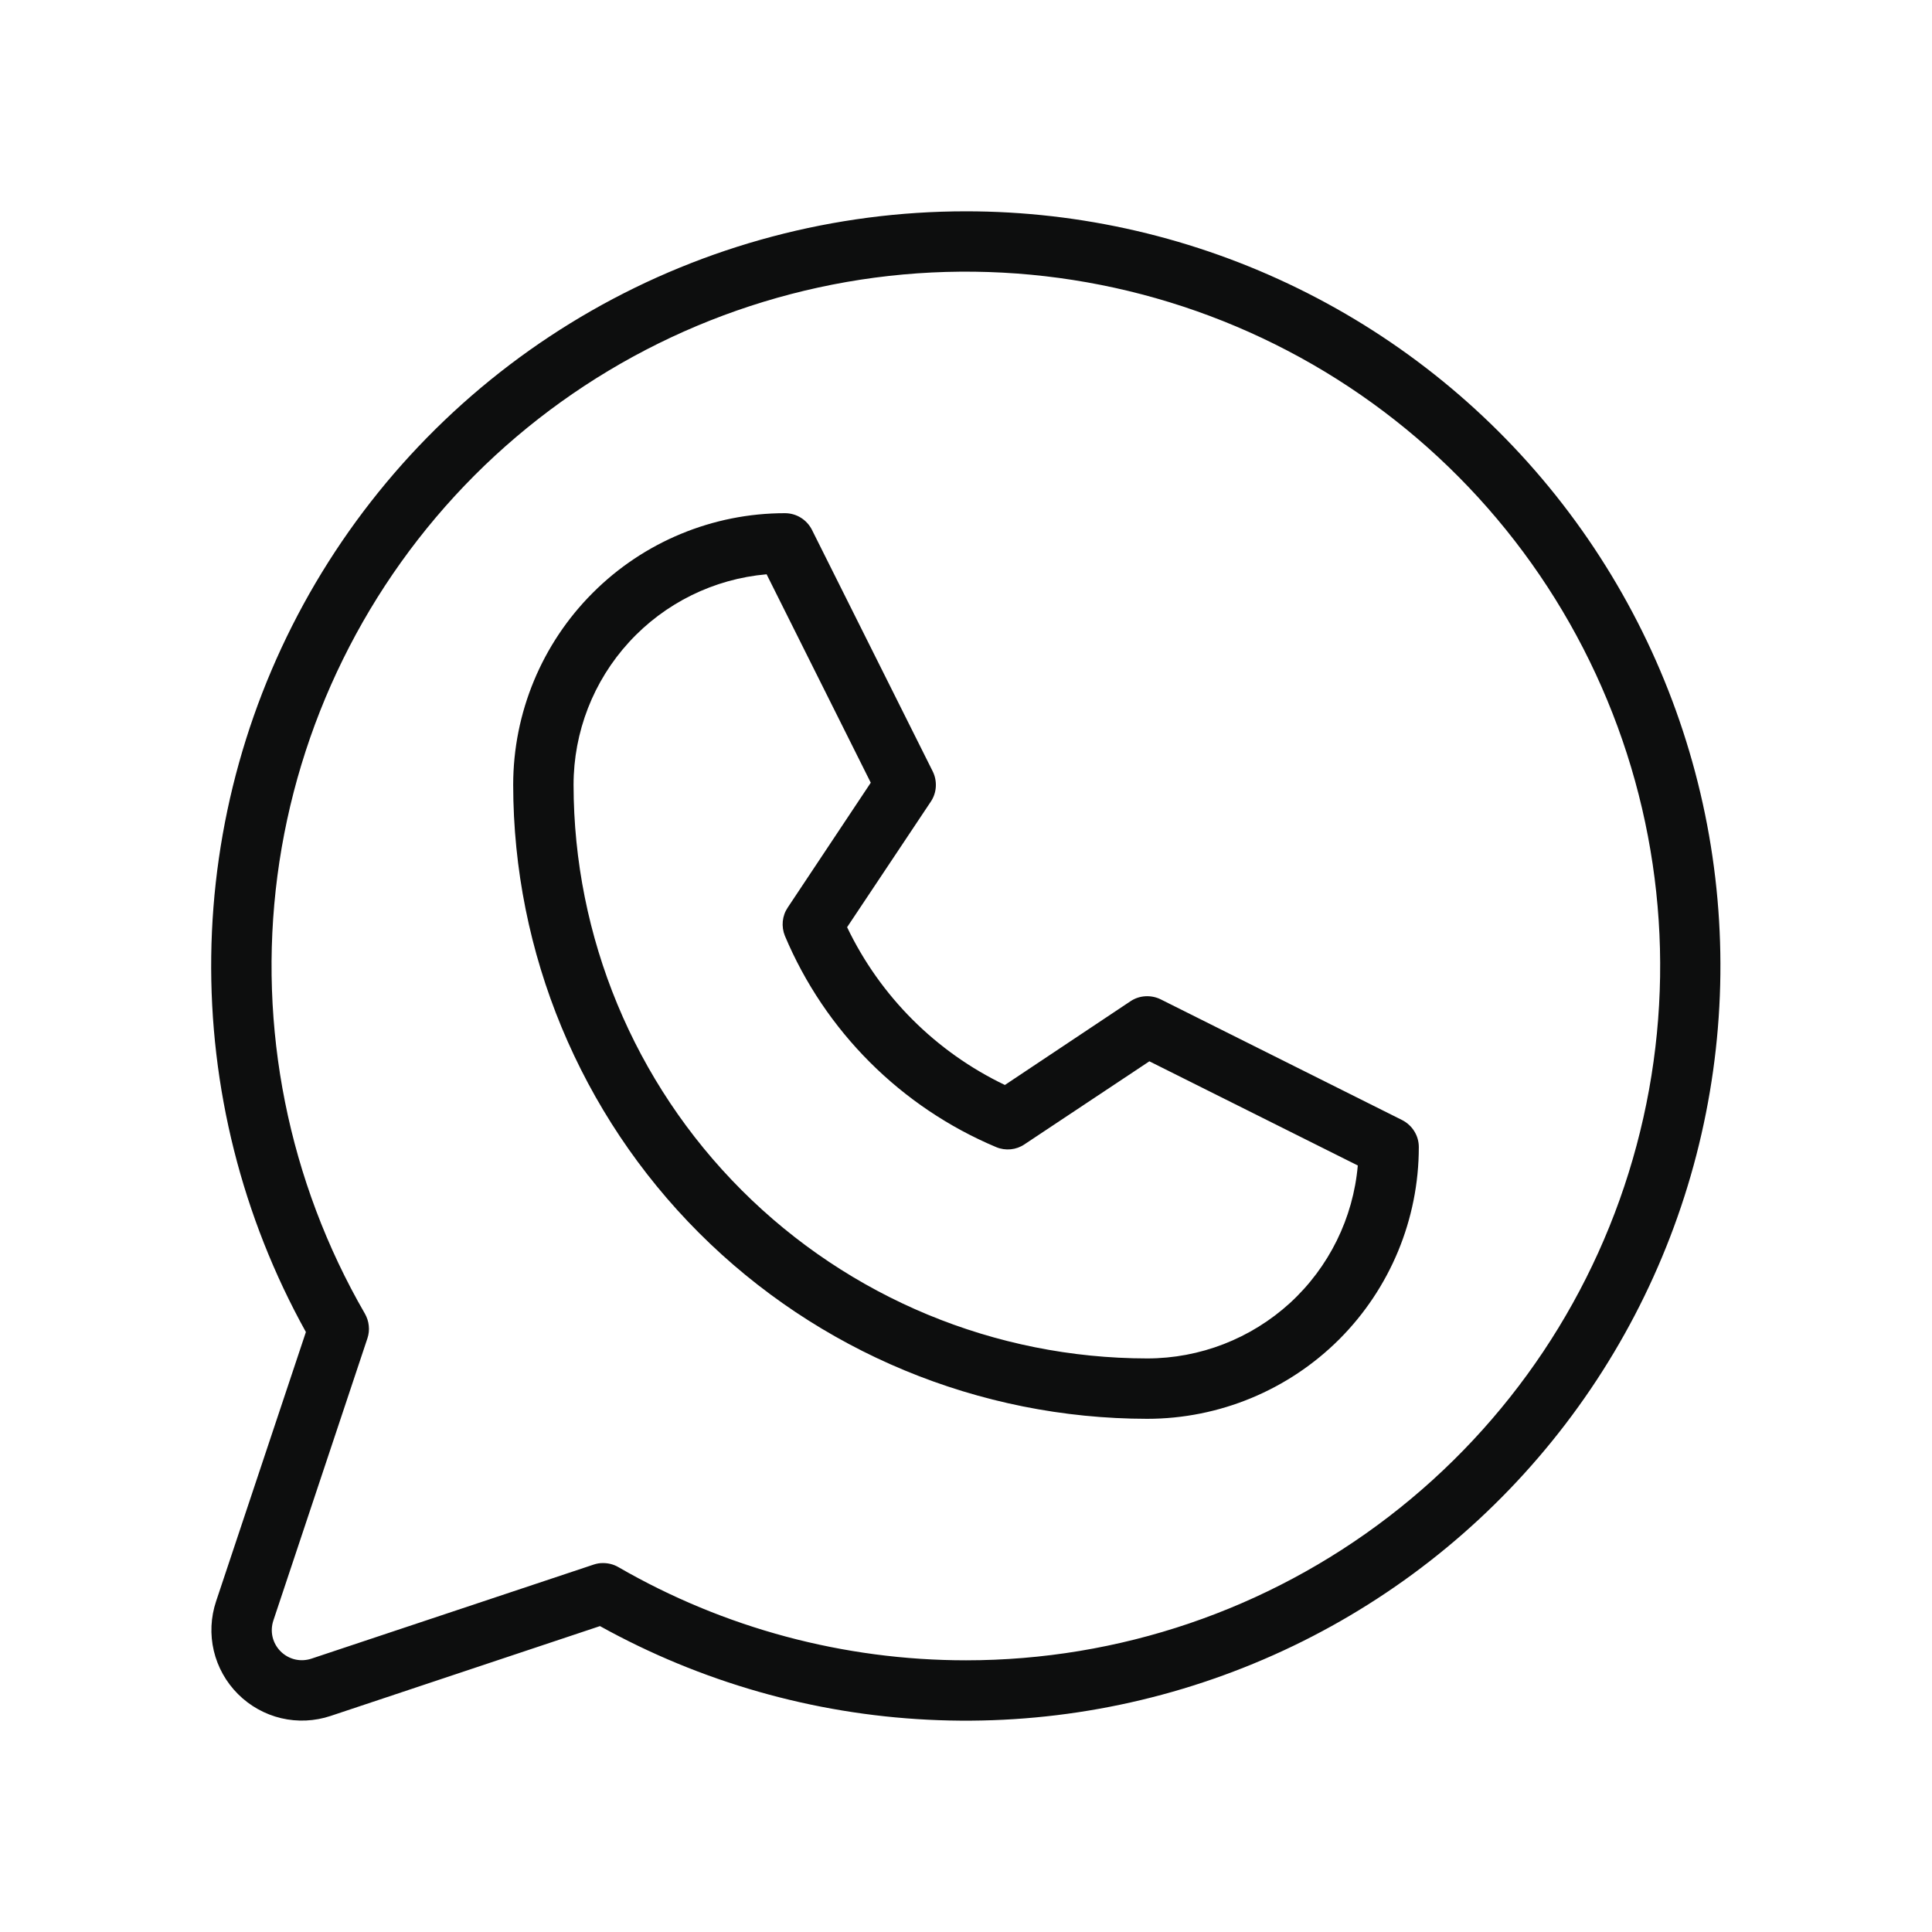 <svg width="24" height="24" viewBox="0 0 24 24" fill="none" xmlns="http://www.w3.org/2000/svg">
<g id="ph:whatsapp-logo-thin">
<path id="Vector" d="M17.418 13.914L14.418 12.414C14.359 12.385 14.293 12.372 14.227 12.376C14.161 12.38 14.098 12.401 14.043 12.438L12.483 13.478C11.625 13.067 10.934 12.376 10.523 11.518L11.563 9.958C11.6 9.903 11.621 9.84 11.625 9.774C11.629 9.708 11.616 9.642 11.587 9.583L10.087 6.583C10.056 6.521 10.008 6.468 9.948 6.431C9.889 6.394 9.82 6.375 9.75 6.375C8.855 6.375 7.996 6.731 7.364 7.364C6.731 7.996 6.375 8.855 6.375 9.75C6.377 11.838 7.208 13.84 8.684 15.316C10.16 16.792 12.162 17.623 14.25 17.625C15.145 17.625 16.004 17.269 16.637 16.637C17.27 16.003 17.625 15.145 17.625 14.25C17.625 14.18 17.606 14.112 17.569 14.053C17.532 13.993 17.48 13.946 17.418 13.914ZM14.25 16.875C12.361 16.873 10.55 16.122 9.214 14.786C7.878 13.45 7.127 11.639 7.125 9.75C7.125 9.093 7.371 8.46 7.815 7.976C8.259 7.491 8.869 7.191 9.523 7.134L10.817 9.723L9.786 11.273C9.751 11.325 9.73 11.383 9.724 11.445C9.718 11.506 9.727 11.568 9.75 11.625C10.248 12.809 11.191 13.752 12.375 14.25C12.432 14.274 12.494 14.283 12.556 14.277C12.617 14.271 12.676 14.25 12.727 14.215L14.278 13.184L16.867 14.478C16.81 15.132 16.509 15.742 16.025 16.186C15.54 16.629 14.907 16.875 14.25 16.875ZM12 2.625C10.368 2.625 8.764 3.05 7.347 3.86C5.93 4.67 4.749 5.836 3.92 7.242C3.092 8.648 2.645 10.246 2.624 11.878C2.603 13.51 3.008 15.12 3.8 16.547L2.684 19.893C2.618 20.091 2.608 20.304 2.656 20.507C2.704 20.71 2.808 20.896 2.956 21.044C3.104 21.192 3.29 21.296 3.493 21.344C3.696 21.392 3.909 21.382 4.107 21.316L7.453 20.2C8.705 20.894 10.098 21.292 11.528 21.363C12.957 21.435 14.383 21.178 15.698 20.613C17.013 20.049 18.181 19.19 19.112 18.104C20.044 17.018 20.715 15.733 21.073 14.348C21.431 12.963 21.468 11.514 21.18 10.112C20.892 8.711 20.287 7.394 19.411 6.262C18.535 5.13 17.412 4.214 16.127 3.584C14.843 2.954 13.431 2.625 12 2.625ZM12 20.625C10.484 20.625 8.994 20.226 7.681 19.467C7.624 19.434 7.559 19.417 7.493 19.417C7.453 19.416 7.413 19.423 7.374 19.436L3.87 20.604C3.804 20.626 3.733 20.63 3.665 20.614C3.597 20.598 3.535 20.563 3.486 20.514C3.437 20.465 3.402 20.403 3.386 20.335C3.37 20.267 3.374 20.196 3.396 20.13L4.564 16.626C4.581 16.575 4.587 16.522 4.581 16.469C4.576 16.416 4.559 16.365 4.533 16.319C3.582 14.675 3.2 12.764 3.446 10.881C3.693 8.998 4.554 7.249 5.895 5.905C7.237 4.562 8.985 3.699 10.867 3.449C12.75 3.2 14.662 3.58 16.307 4.528C17.952 5.477 19.238 6.942 19.965 8.696C20.693 10.45 20.821 12.395 20.33 14.229C19.84 16.064 18.757 17.685 17.251 18.841C15.745 19.998 13.899 20.625 12 20.625Z" fill="#0D0E0E"/>
</g>
</svg>

